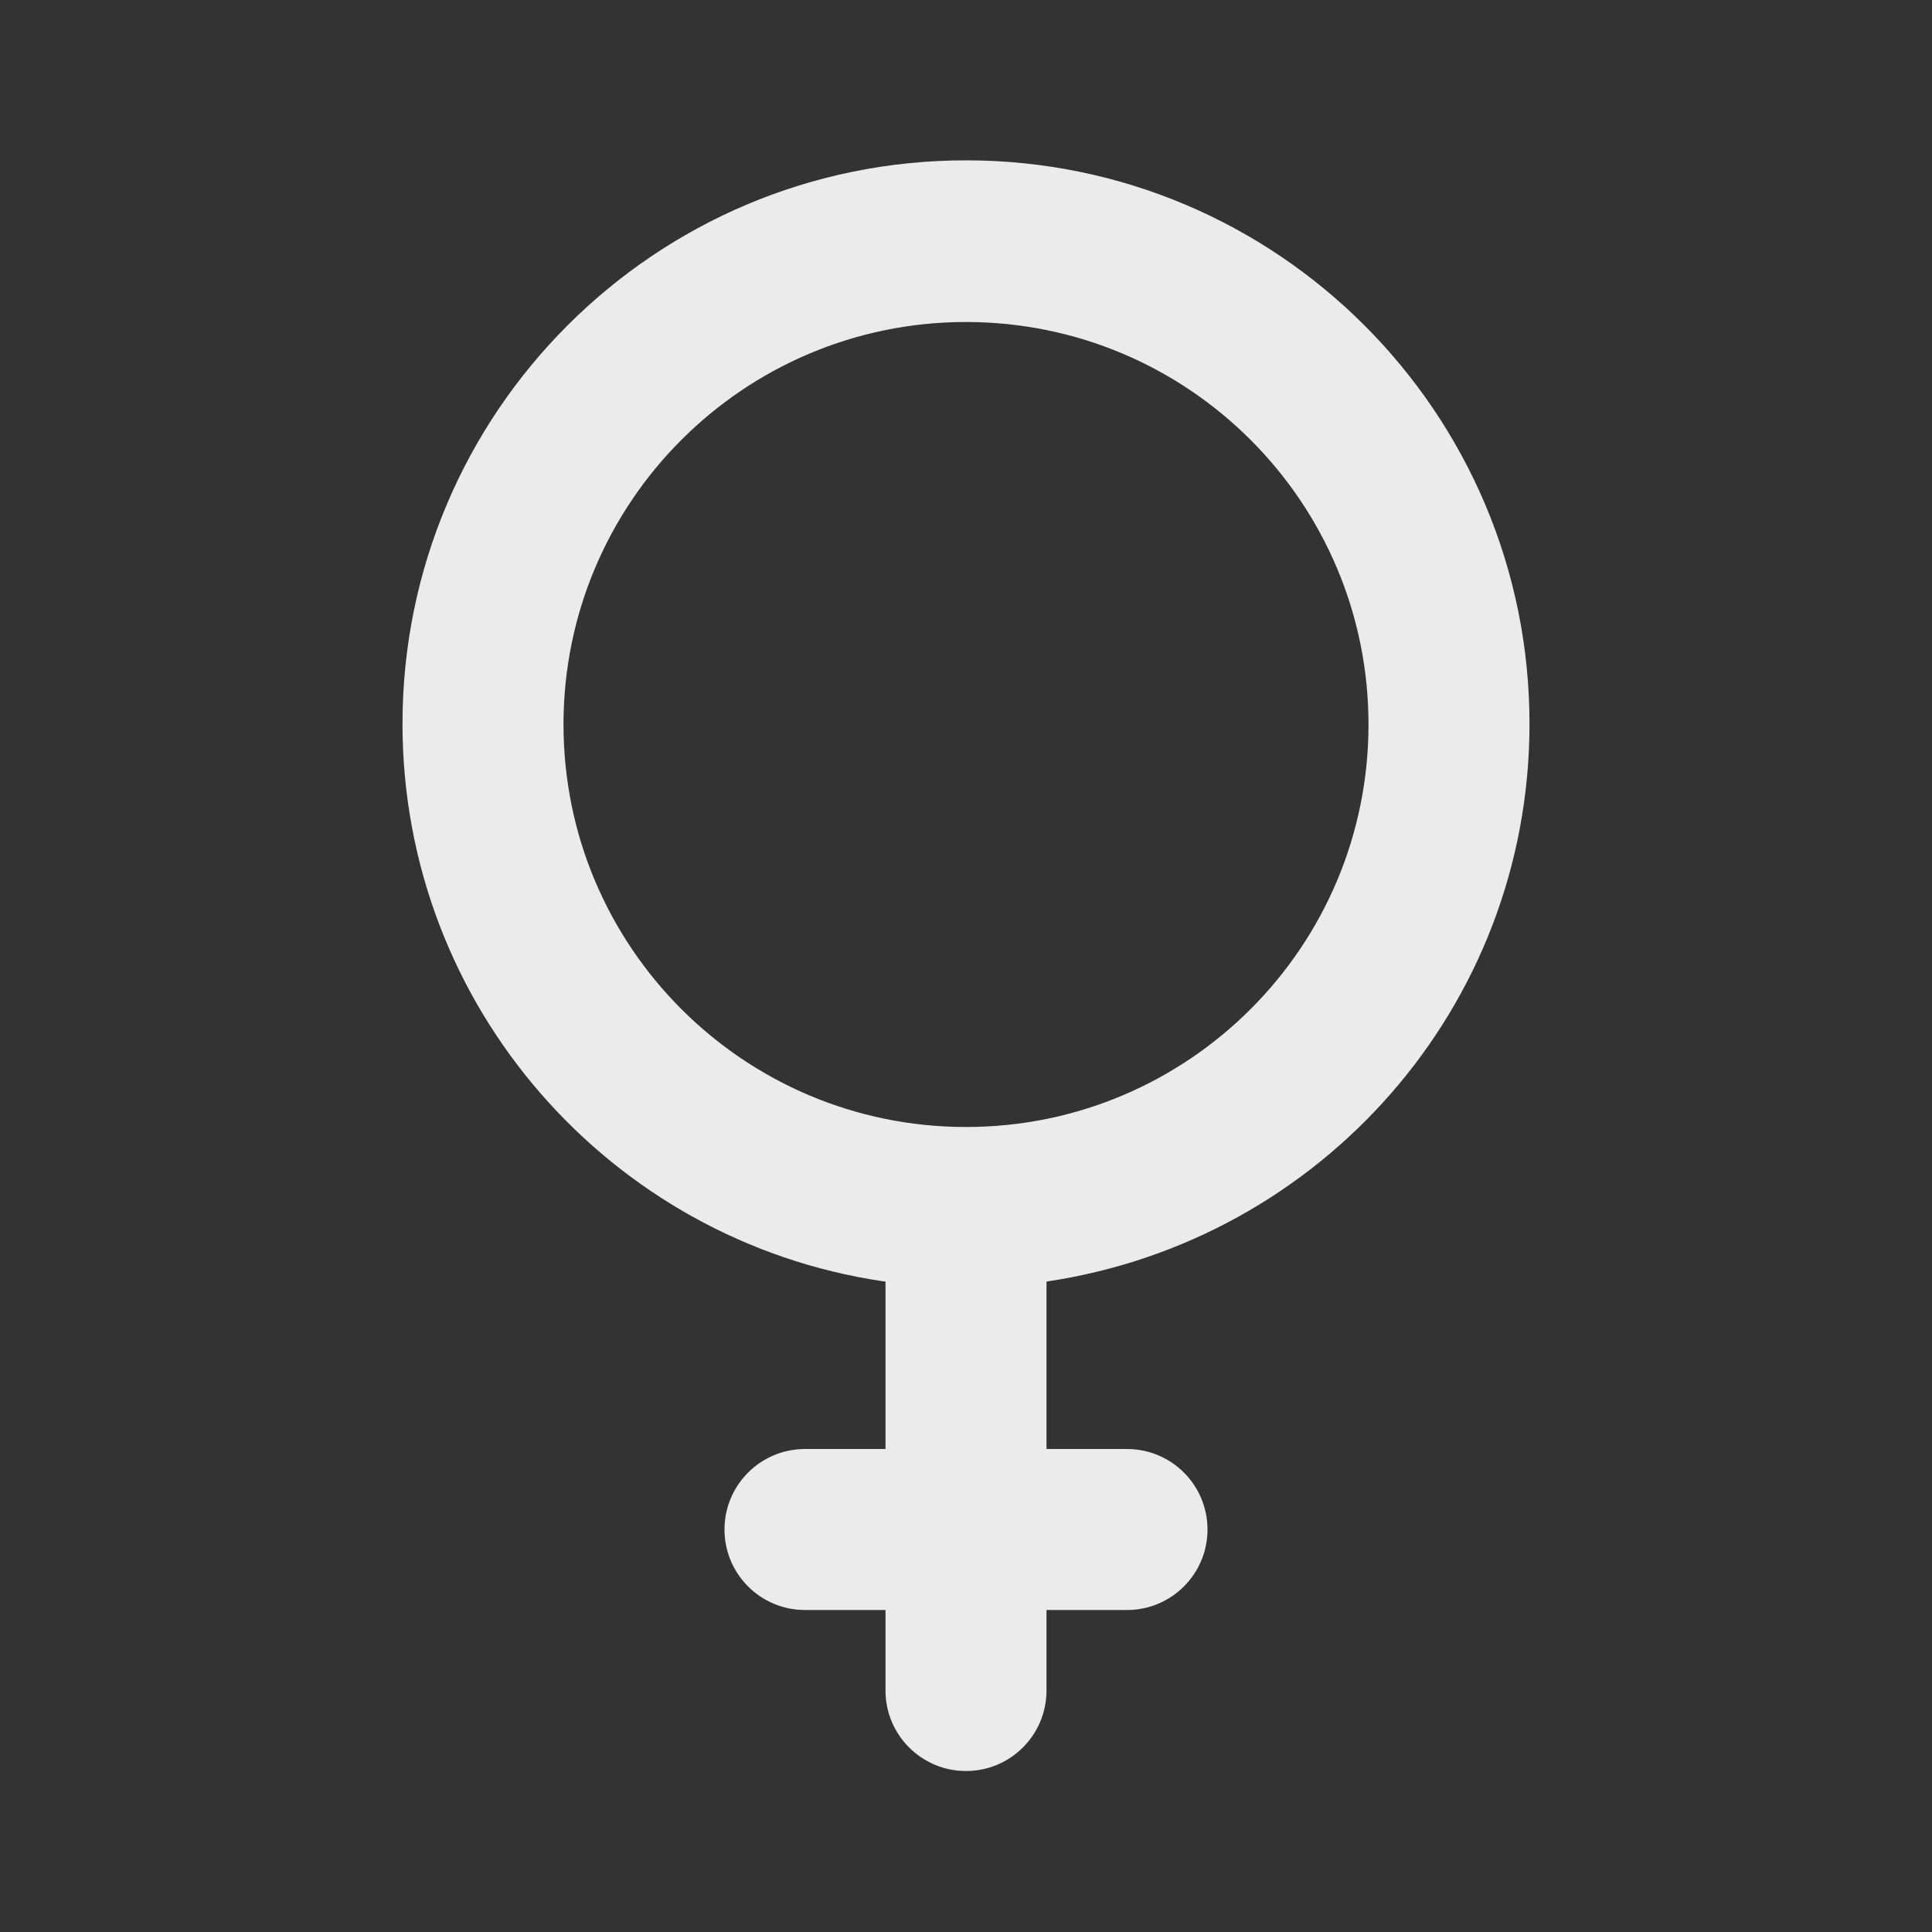 <!-- Generated by IcoMoon.io -->
<svg version="1.1" xmlns="http://www.w3.org/2000/svg" width="280" height="280" viewBox="0 0 280 280">
<rect x="0" y="0" width="280" height="280" fill="#333333" stroke="none"/>
<title>ul-venus</title>
<path fill="#ebebeb" d="M221.667 105c0-0.028 0-0.062 0-0.096 0-45.103-36.564-81.667-81.667-81.667s-81.667 36.564-81.667 81.667c0 40.987 30.195 74.922 69.553 80.775l0.447 0.055v24.267h-11.667c-6.443 0-11.667 5.223-11.667 11.667s5.223 11.667 11.667 11.667v0h11.667v11.667c0 6.443 5.223 11.667 11.667 11.667s11.667-5.223 11.667-11.667v0-11.667h11.667c6.443 0 11.667-5.223 11.667-11.667s-5.223-11.667-11.667-11.667v0h-11.667v-24.267c39.773-5.902 69.951-39.786 70-80.728v-0.005zM140 163.333c-32.217 0-58.333-26.117-58.333-58.333s26.117-58.333 58.333-58.333c32.217 0 58.333 26.117 58.333 58.333v0c0 32.217-26.117 58.333-58.333 58.333v0z"></path>
</svg>
